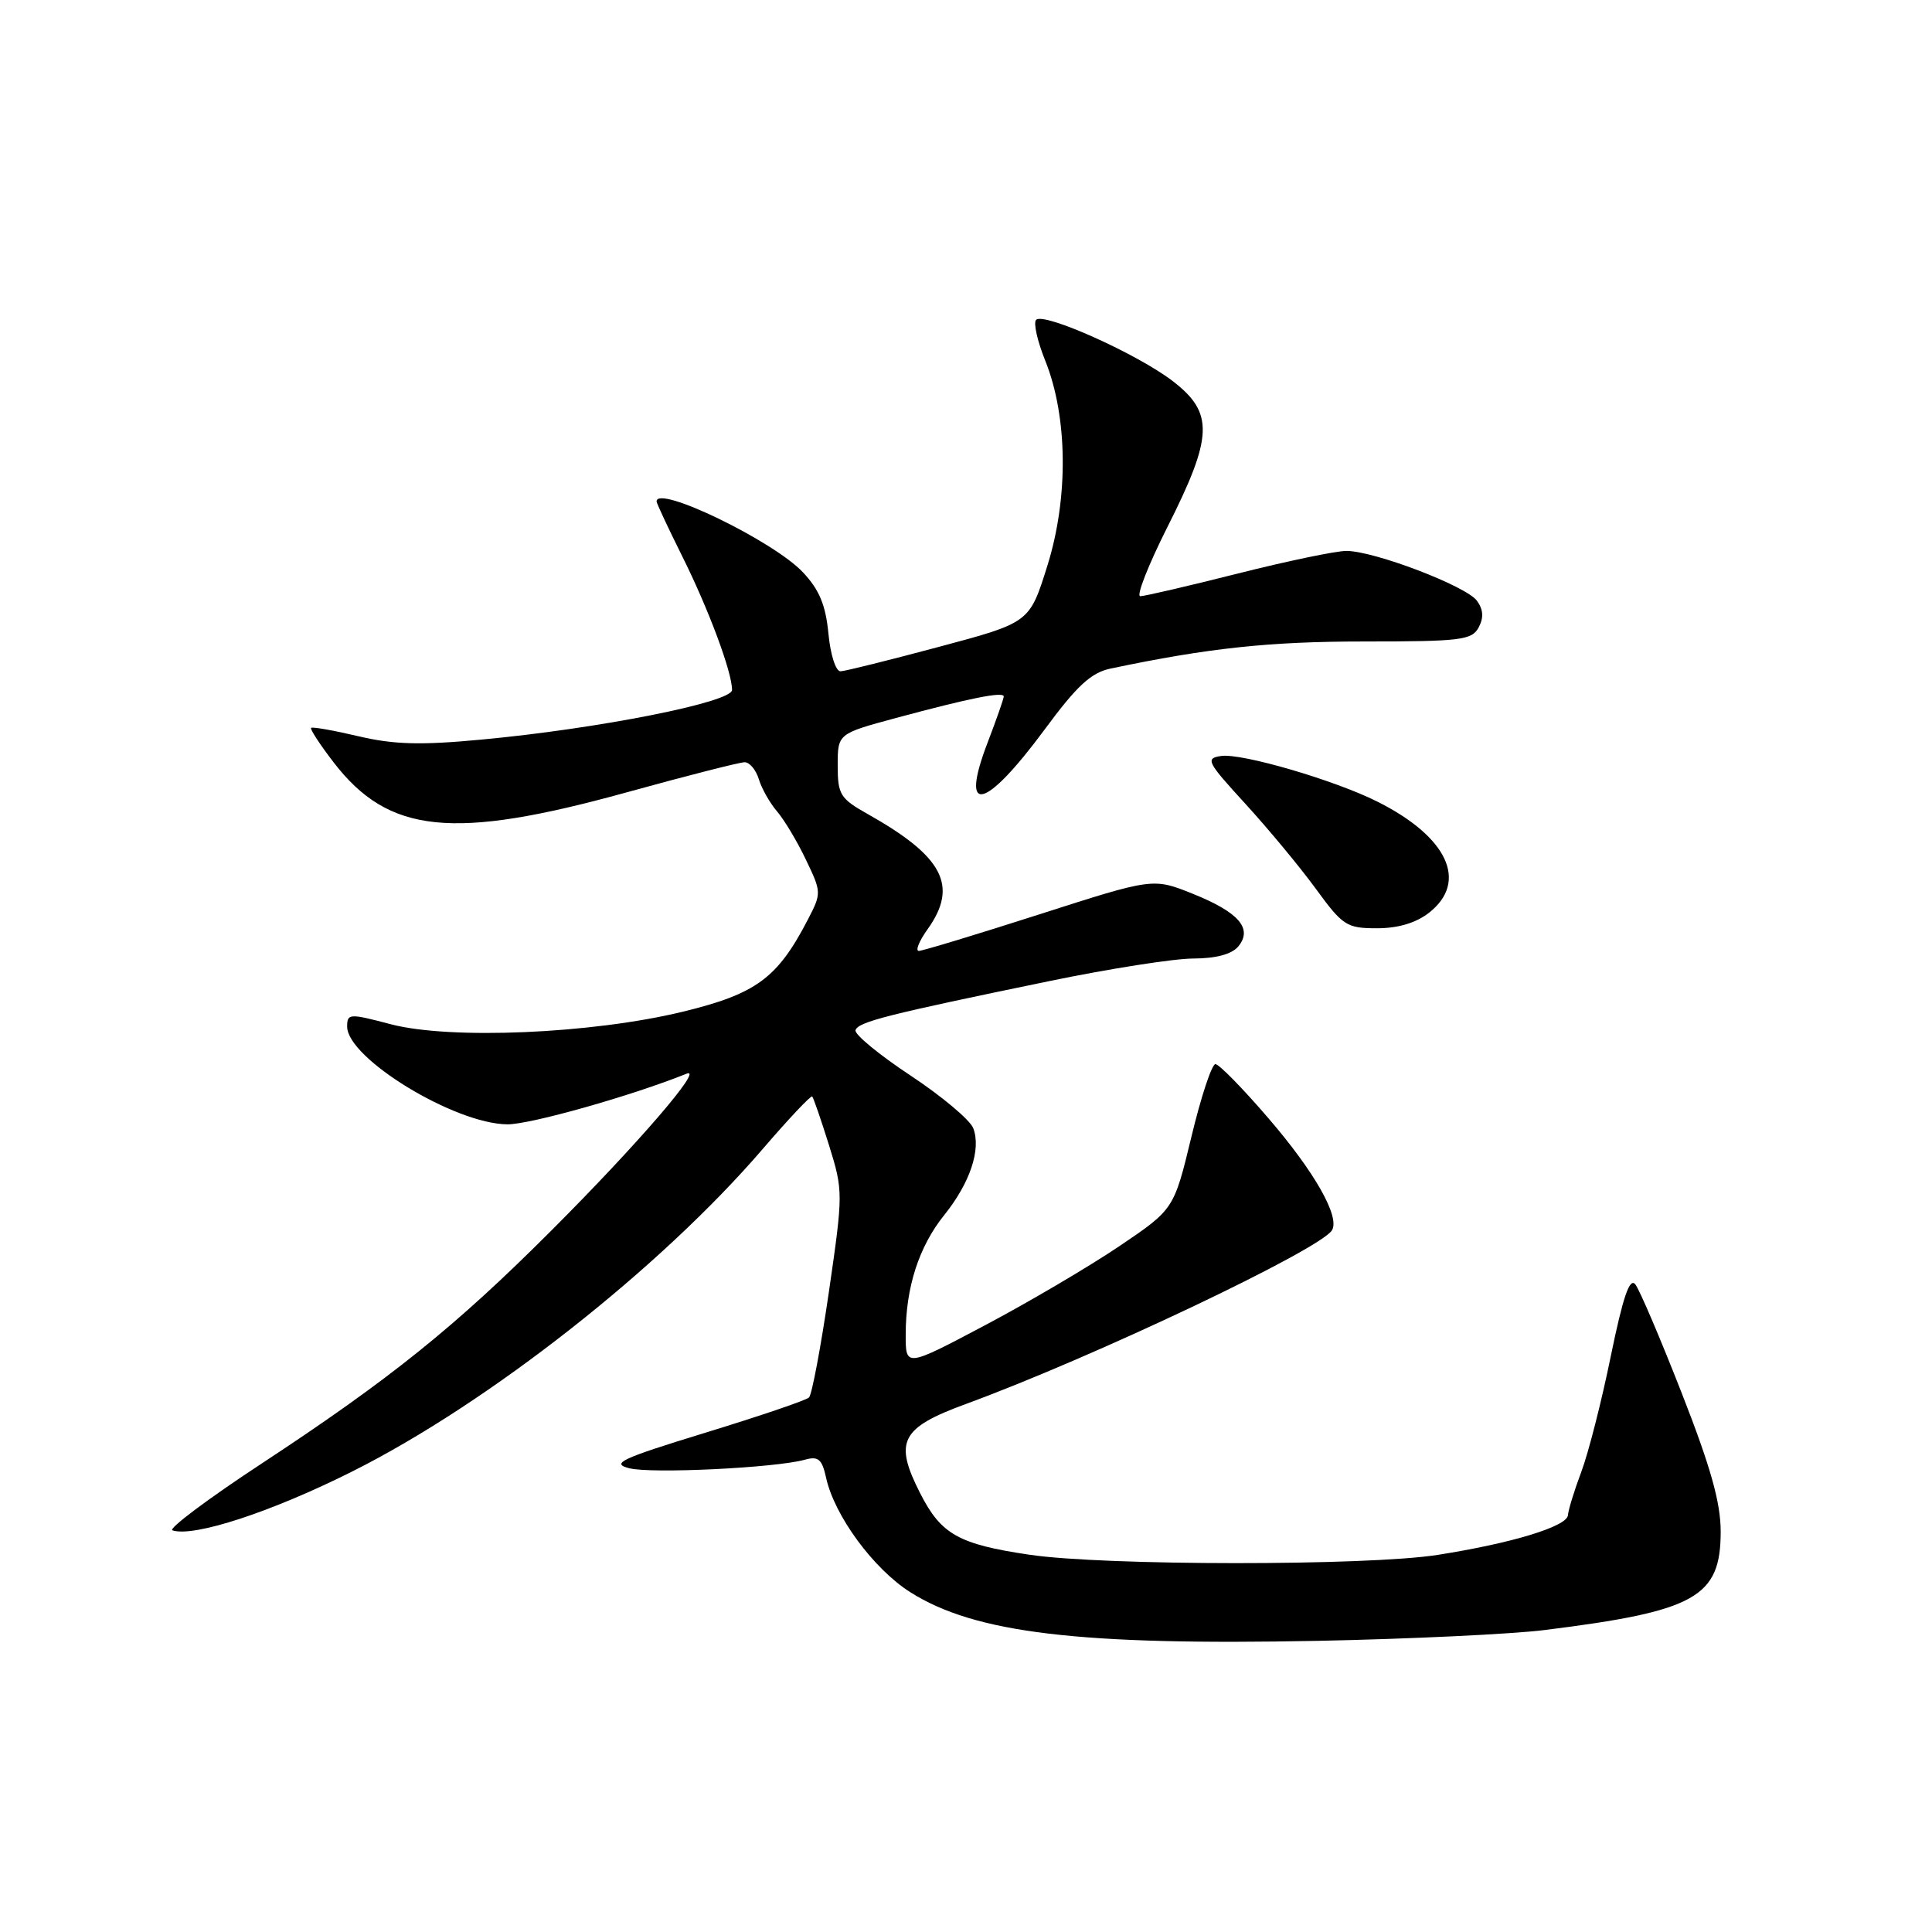 <?xml version="1.0" encoding="UTF-8" standalone="no"?>
<!DOCTYPE svg PUBLIC "-//W3C//DTD SVG 1.1//EN" "http://www.w3.org/Graphics/SVG/1.1/DTD/svg11.dtd" >
<svg xmlns="http://www.w3.org/2000/svg" xmlns:xlink="http://www.w3.org/1999/xlink" version="1.1" viewBox="0 0 256 256">
 <g >
 <path fill="currentColor"
d=" M 204.66 215.99 C 224.70 213.49 228.00 211.64 228.00 202.94 C 228.00 199.11 226.68 194.41 222.86 184.65 C 220.03 177.42 217.26 170.91 216.69 170.19 C 215.94 169.24 215.06 171.81 213.44 179.69 C 212.23 185.64 210.47 192.53 209.54 195.00 C 208.61 197.47 207.81 200.07 207.76 200.77 C 207.65 202.26 200.34 204.49 190.50 206.03 C 181.15 207.50 146.31 207.48 136.41 206.01 C 127.03 204.62 124.71 203.32 121.95 197.91 C 118.42 190.99 119.33 189.21 128.00 186.03 C 144.83 179.86 174.90 165.59 176.49 163.02 C 177.58 161.25 174.21 155.30 168.07 148.17 C 164.68 144.22 161.52 141.00 161.05 141.00 C 160.57 141.00 159.14 145.33 157.87 150.62 C 155.55 160.24 155.55 160.24 148.28 165.15 C 144.29 167.84 136.29 172.55 130.51 175.61 C 120.00 181.17 120.00 181.17 120.01 176.84 C 120.01 170.60 121.76 165.18 125.11 161.01 C 128.54 156.75 130.03 152.28 128.96 149.49 C 128.54 148.40 124.79 145.25 120.63 142.50 C 116.47 139.75 113.20 137.05 113.36 136.51 C 113.69 135.41 117.51 134.44 139.00 130.01 C 146.97 128.36 155.58 127.01 158.13 127.01 C 161.12 127.00 163.22 126.44 164.07 125.42 C 166.03 123.05 164.17 120.89 158.05 118.43 C 152.79 116.32 152.79 116.32 137.71 121.16 C 129.42 123.82 122.23 126.00 121.75 126.00 C 121.26 126.00 121.79 124.69 122.93 123.10 C 127.01 117.37 124.98 113.49 115.00 107.88 C 111.32 105.81 111.00 105.29 111.00 101.43 C 111.00 97.22 111.00 97.22 118.75 95.13 C 128.54 92.49 133.00 91.60 133.00 92.29 C 133.00 92.58 132.03 95.35 130.85 98.43 C 127.13 108.15 130.49 107.38 138.40 96.69 C 142.72 90.83 144.57 89.13 147.19 88.58 C 160.10 85.87 168.21 85.00 180.71 85.00 C 193.55 85.00 195.03 84.82 195.93 83.14 C 196.62 81.84 196.55 80.77 195.70 79.60 C 194.27 77.65 182.08 73.00 178.40 73.00 C 177.01 73.00 170.54 74.35 164.00 76.00 C 157.46 77.65 151.66 79.00 151.09 79.00 C 150.53 79.00 152.15 74.88 154.68 69.85 C 160.75 57.83 160.86 54.71 155.41 50.51 C 150.74 46.91 138.32 41.34 137.29 42.38 C 136.91 42.76 137.45 45.19 138.50 47.79 C 141.49 55.21 141.60 66.00 138.77 75.00 C 136.42 82.50 136.42 82.50 124.46 85.70 C 117.88 87.46 111.99 88.93 111.38 88.95 C 110.75 88.98 110.04 86.78 109.77 83.95 C 109.41 80.18 108.56 78.13 106.39 75.83 C 102.49 71.68 87.00 64.18 87.00 66.44 C 87.00 66.69 88.53 69.95 90.39 73.69 C 93.89 80.71 97.00 89.05 97.00 91.42 C 97.00 93.05 79.29 96.56 63.79 98.00 C 55.74 98.76 52.20 98.66 47.51 97.56 C 44.21 96.78 41.38 96.28 41.22 96.45 C 41.06 96.61 42.40 98.67 44.21 101.02 C 51.50 110.49 59.98 111.36 83.00 105.00 C 90.96 102.80 98.01 101.00 98.67 101.00 C 99.33 101.00 100.17 102.01 100.55 103.25 C 100.92 104.49 102.01 106.40 102.95 107.50 C 103.90 108.60 105.63 111.48 106.78 113.90 C 108.86 118.23 108.87 118.34 107.02 121.90 C 103.01 129.62 100.19 131.69 90.50 134.05 C 78.47 136.98 59.64 137.79 51.75 135.71 C 46.29 134.27 46.00 134.28 46.00 136.03 C 46.00 140.24 60.27 148.94 67.24 148.98 C 70.25 149.00 83.67 145.21 90.98 142.27 C 93.36 141.32 84.43 151.68 73.05 163.06 C 60.33 175.79 51.65 182.77 34.62 193.96 C 27.54 198.61 22.25 202.58 22.85 202.78 C 25.67 203.72 35.99 200.34 46.71 194.96 C 64.76 185.90 87.51 168.02 101.07 152.24 C 104.50 148.25 107.45 145.12 107.62 145.29 C 107.79 145.46 108.79 148.37 109.85 151.75 C 111.73 157.82 111.73 158.09 109.83 171.20 C 108.76 178.52 107.58 184.80 107.20 185.17 C 106.81 185.55 100.65 187.64 93.50 189.83 C 82.28 193.27 80.89 193.92 83.38 194.55 C 86.33 195.30 102.77 194.50 106.65 193.42 C 108.43 192.92 108.92 193.34 109.46 195.80 C 110.56 200.84 115.74 207.88 120.61 210.97 C 129.18 216.40 143.03 218.05 174.66 217.42 C 186.85 217.17 200.35 216.53 204.66 215.99 Z  M 189.37 120.93 C 194.59 116.82 191.82 110.88 182.49 106.21 C 176.80 103.36 164.55 99.78 161.82 100.17 C 159.68 100.48 159.91 100.93 165.01 106.50 C 168.03 109.80 172.23 114.86 174.34 117.75 C 177.93 122.67 178.44 123.00 182.45 123.00 C 185.27 123.00 187.63 122.29 189.37 120.93 Z "/>
</g>
</svg>